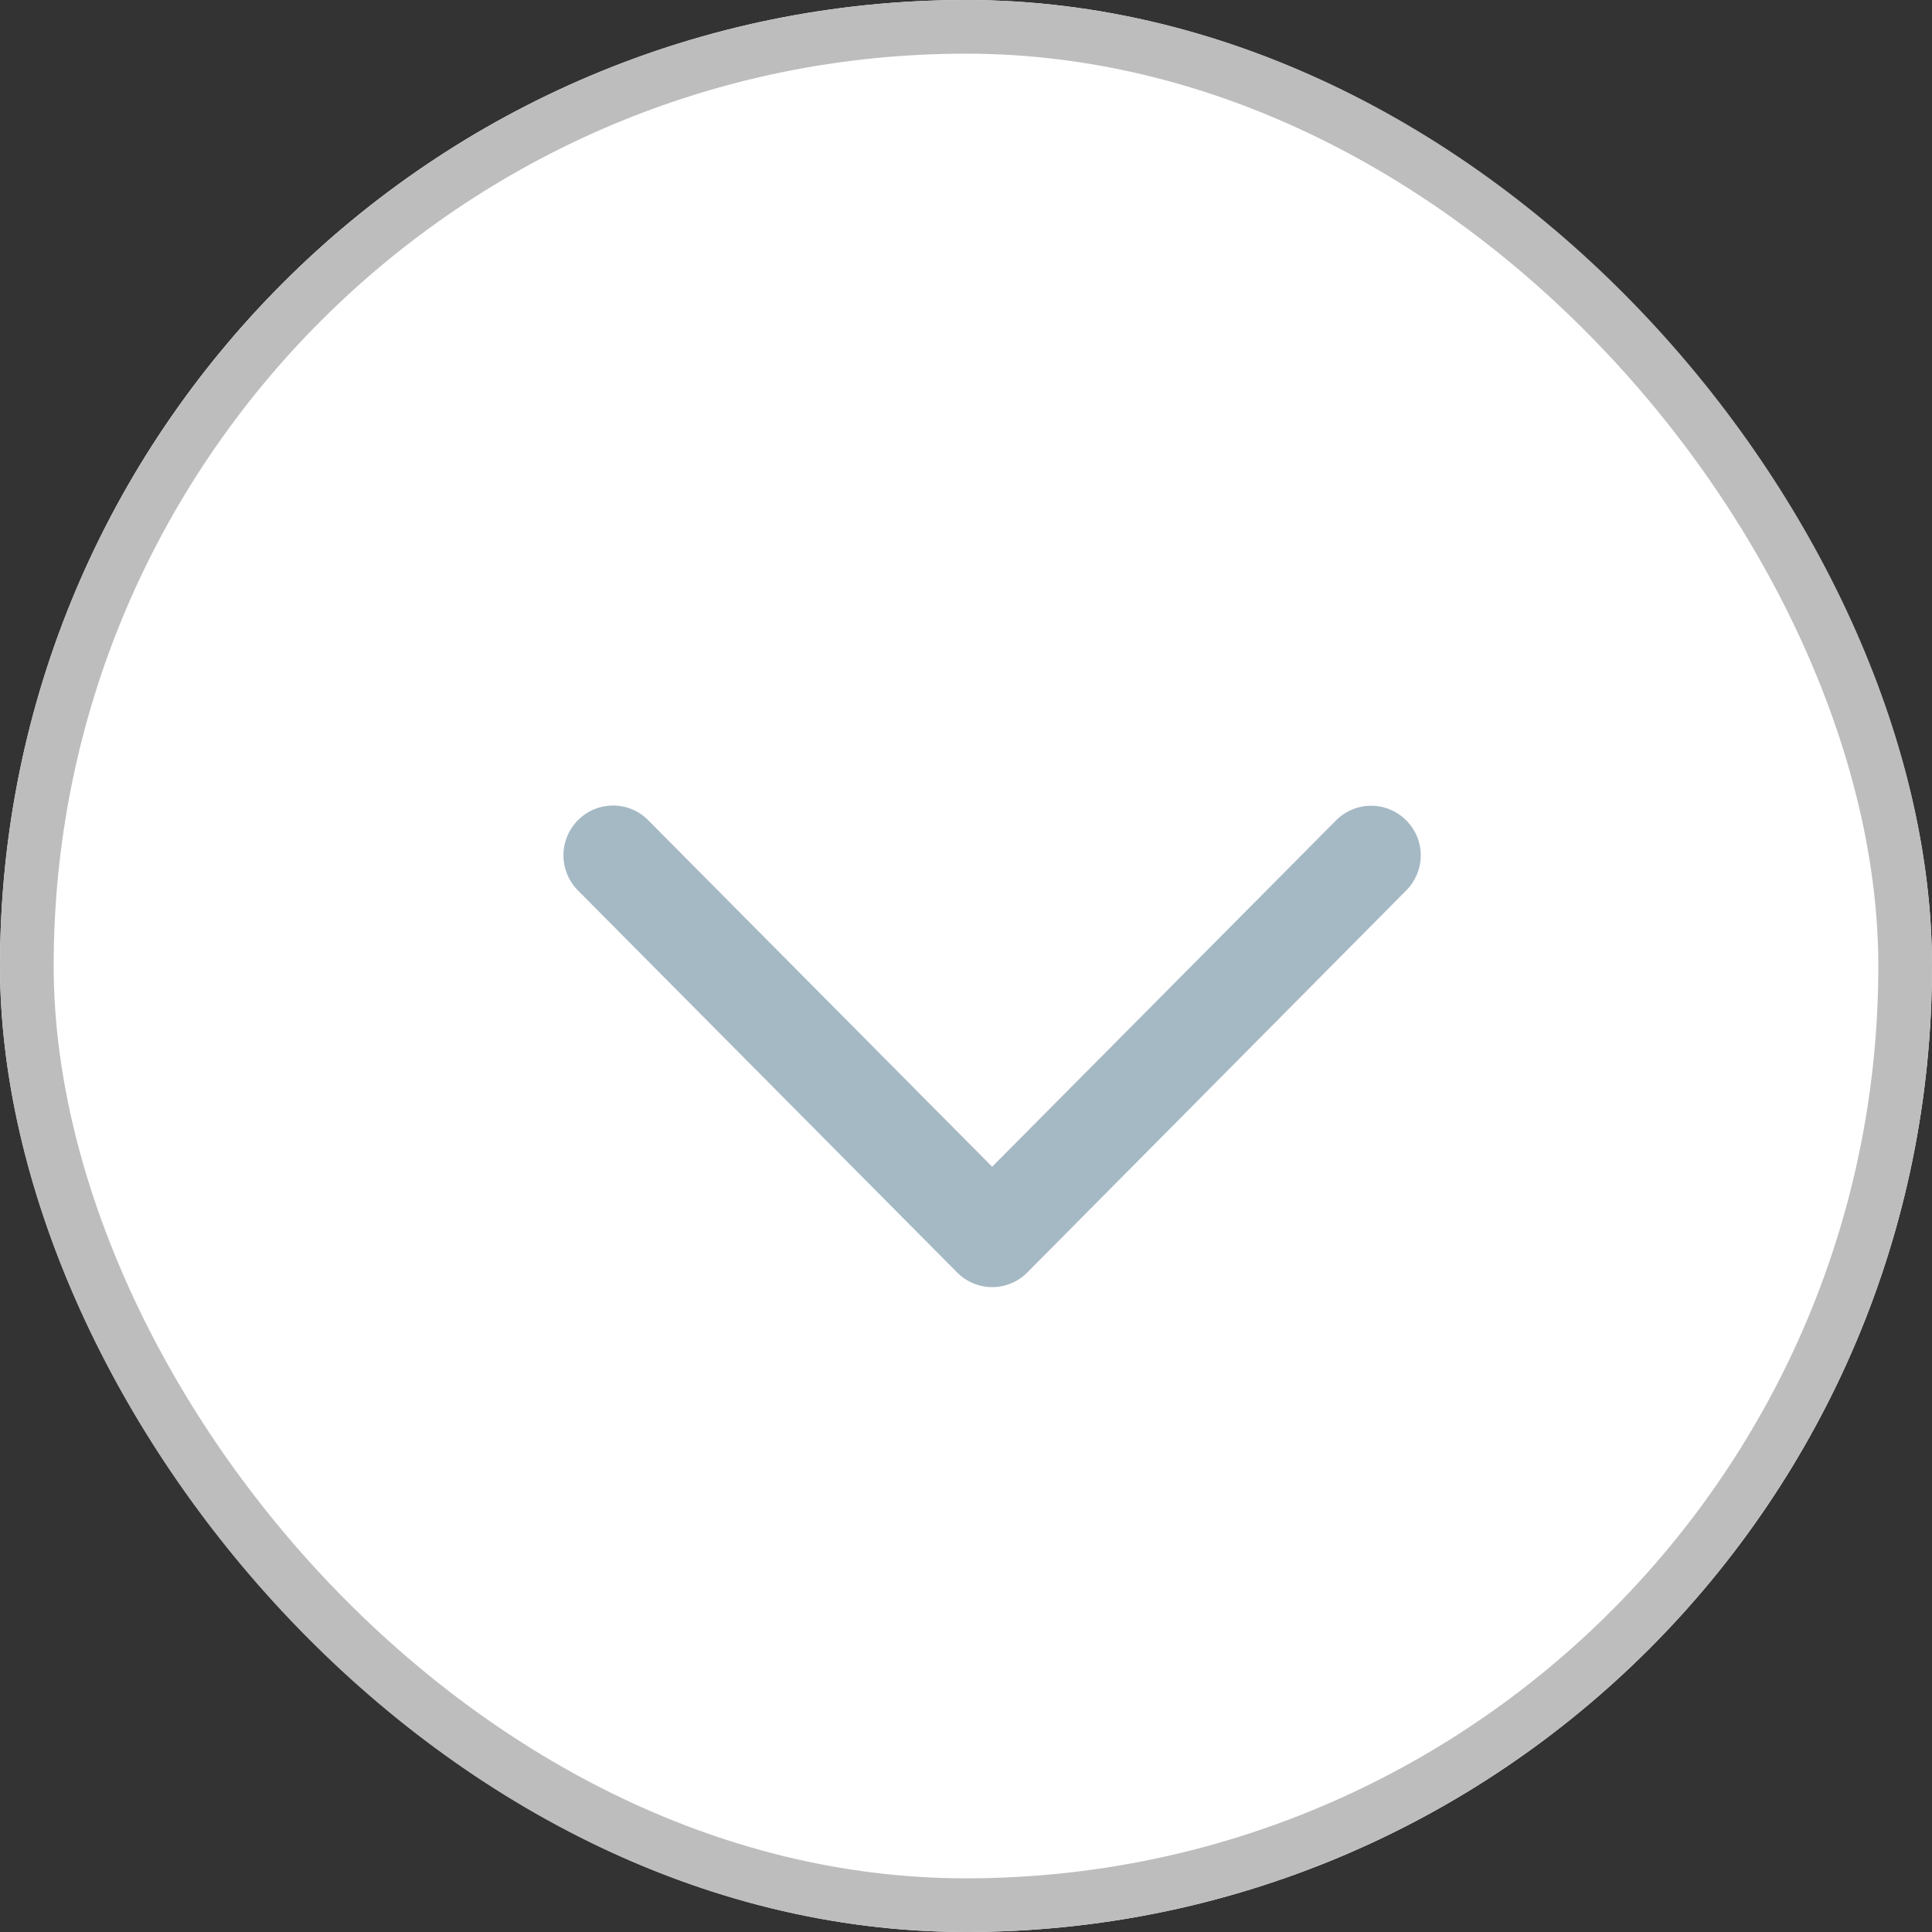 <svg xmlns="http://www.w3.org/2000/svg" xmlns:xlink="http://www.w3.org/1999/xlink" width="36" height="36" viewBox="0 0 36 36">
    <rect x="0" y="0" width="36" height="36" fill="#333333" stroke="none"/>
    <defs>
        <rect id="a" width="36" height="36" rx="18"/>
    </defs>
    <g fill="none" fill-rule="evenodd">
        <g>
            <use fill="#FFF" xlink:href="#a"/>
            <rect width="35" height="35" x=".5" y=".5" stroke="#BDBDBD" rx="17.5"/>
        </g>
        <path fill-rule="nonzero" stroke="#A5B9C5" d="M18.487 22.45l-6.763-6.814a.42.42 0 0 0-.6 0 .428.428 0 0 0 0 .604l7.065 7.118a.42.42 0 0 0 .599 0l7.06-7.118a.431.431 0 0 0 .126-.3.418.418 0 0 0-.125-.3.42.42 0 0 0-.6 0l-6.762 6.81z"/>
    </g>
</svg>
